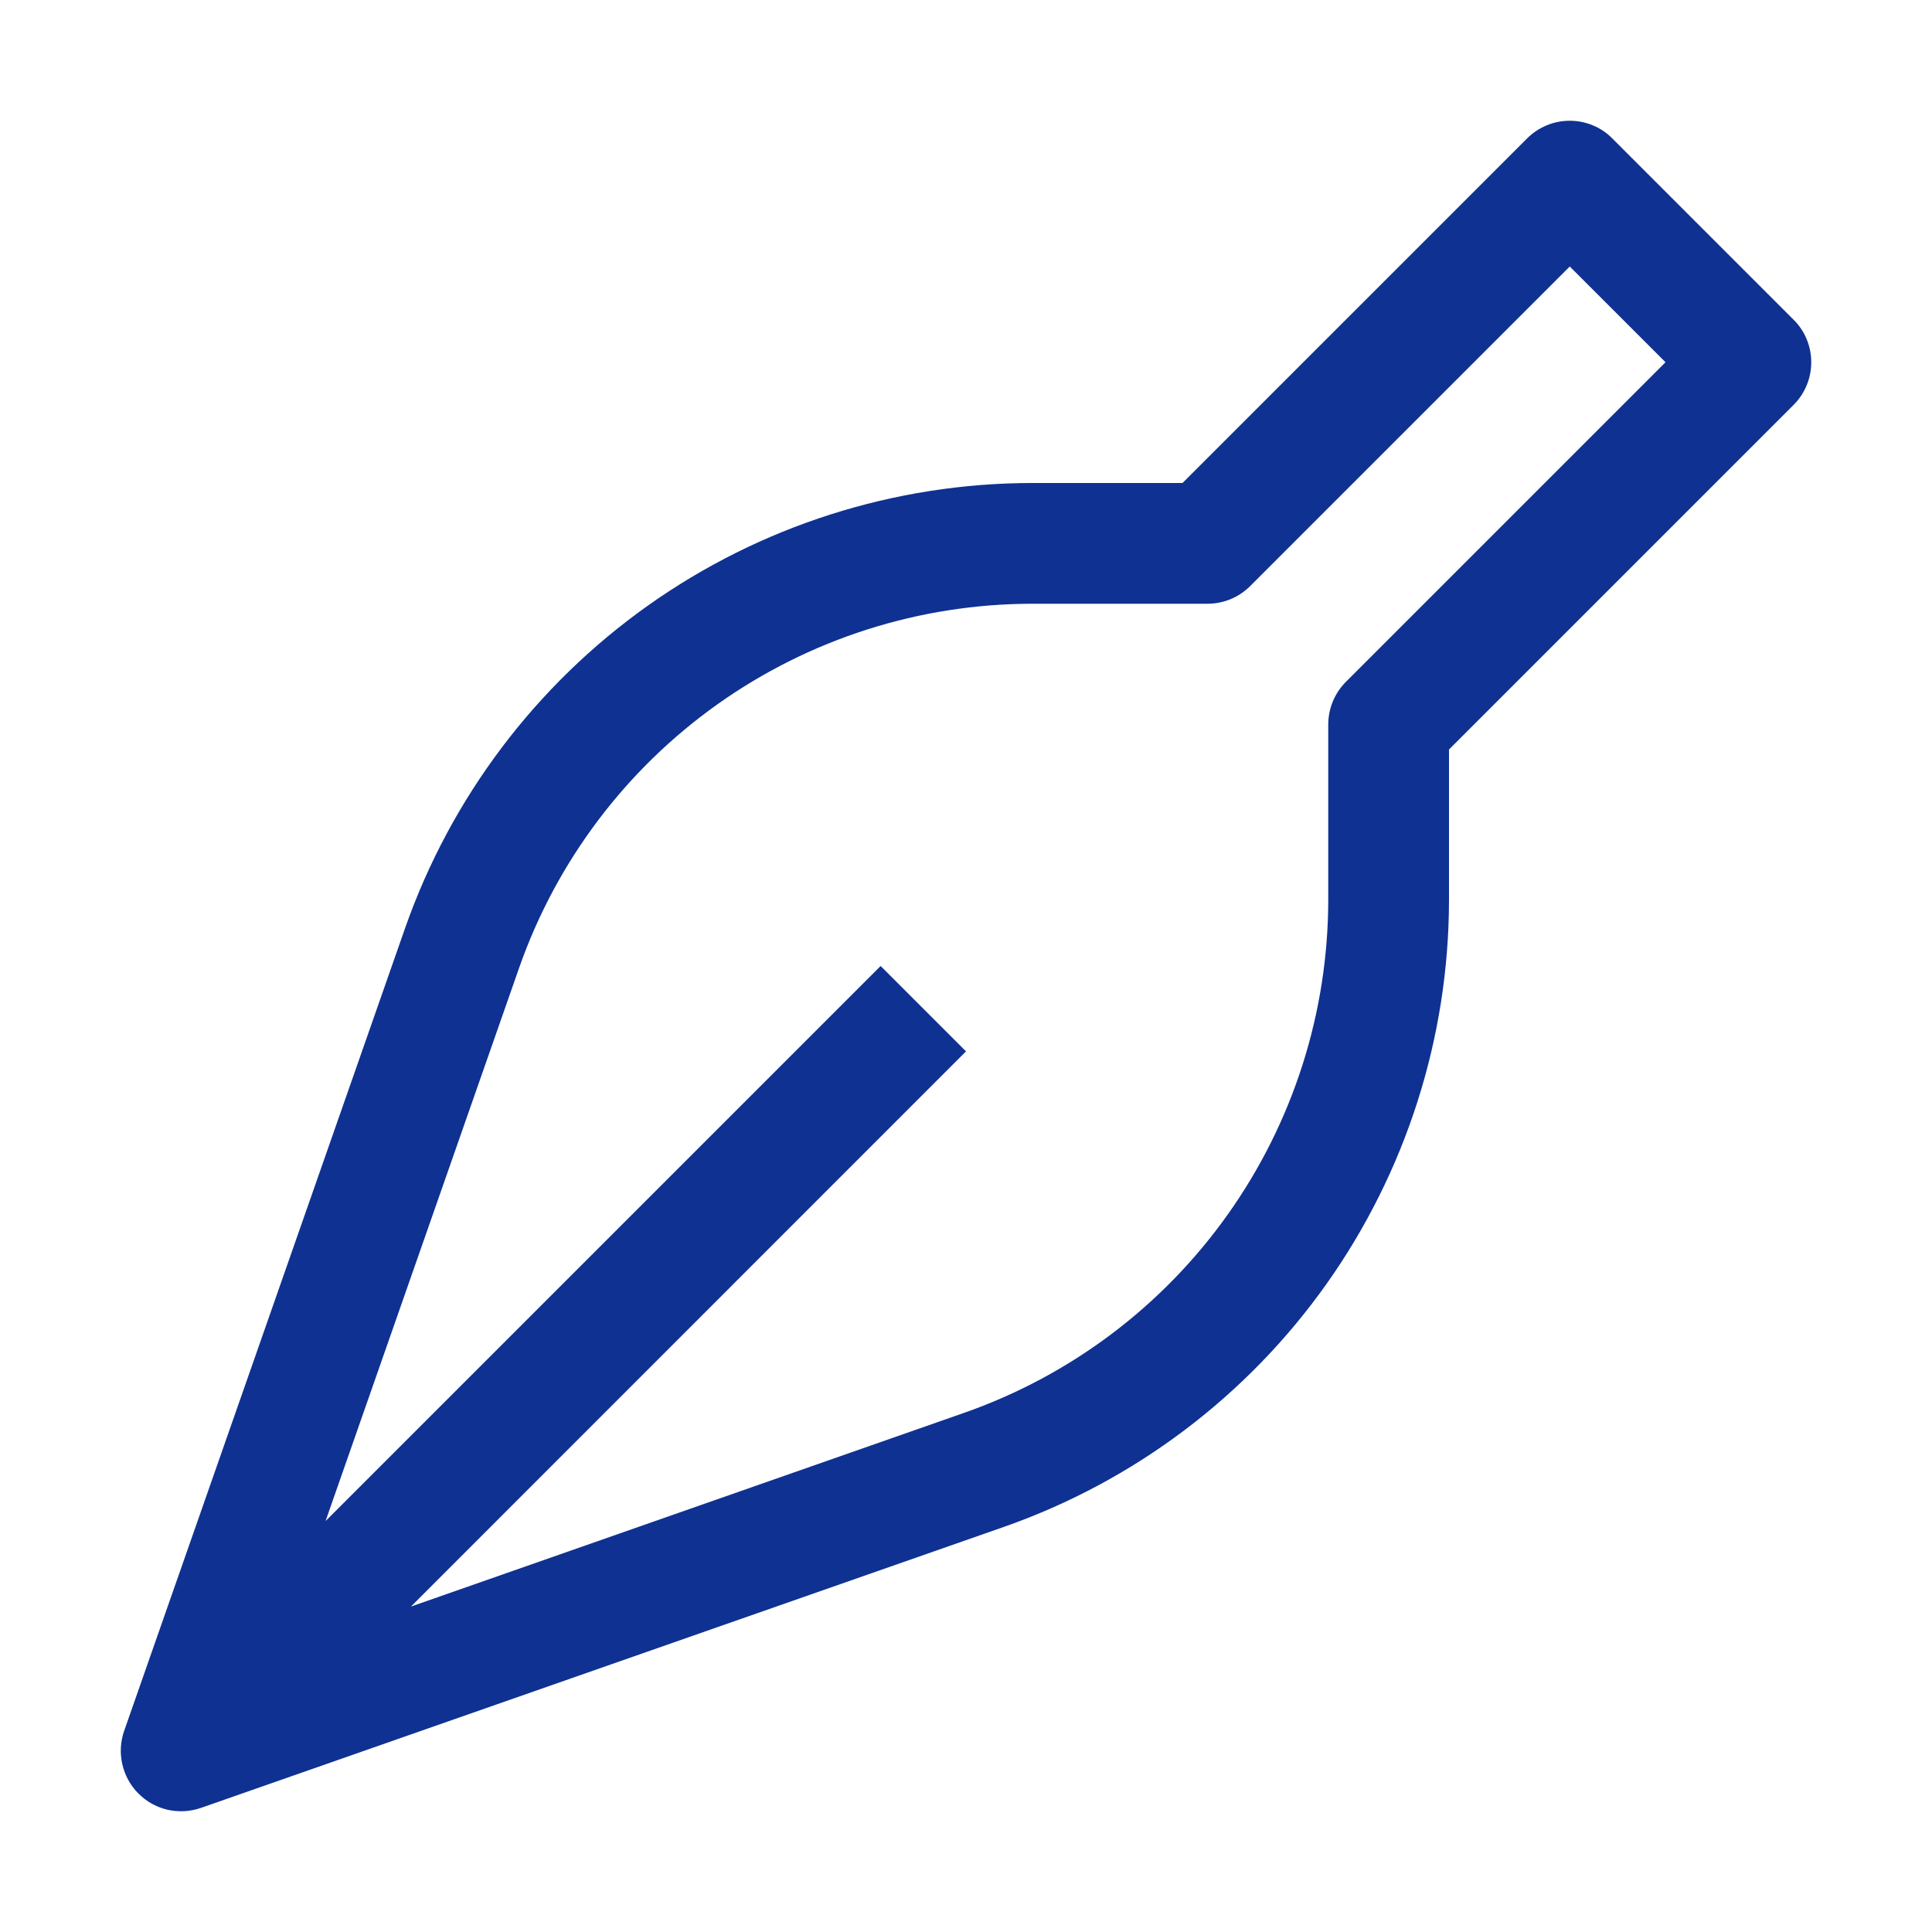 <svg width="16" height="16" viewBox="0 0 16 16" fill="none" xmlns="http://www.w3.org/2000/svg">
<path d="M14.853 2.647L13.353 1.147C13.307 1.1 13.252 1.063 13.191 1.038C13.131 1.013 13.066 1 13 1C12.934 1 12.869 1.013 12.809 1.038C12.748 1.063 12.693 1.1 12.646 1.147L9.793 4H8.547C7.407 4.001 6.295 4.356 5.366 5.015C4.436 5.675 3.734 6.607 3.356 7.683L1.028 14.335C0.997 14.424 0.992 14.52 1.013 14.611C1.034 14.703 1.08 14.787 1.147 14.854C1.213 14.92 1.297 14.967 1.389 14.988C1.481 15.008 1.576 15.003 1.665 14.972L8.317 12.644C9.393 12.266 10.325 11.564 10.985 10.634C11.644 9.704 11.999 8.593 12 7.453V6.207L14.853 3.354C14.9 3.307 14.937 3.252 14.962 3.191C14.987 3.131 15 3.066 15 3C15 2.934 14.987 2.869 14.962 2.809C14.937 2.748 14.9 2.693 14.853 2.647V2.647ZM11.146 5.647C11.053 5.74 11 5.867 11 6V7.453C10.999 8.386 10.709 9.295 10.169 10.056C9.629 10.817 8.867 11.391 7.986 11.7L3.403 13.305L8 8.707L7.293 8L2.696 12.597L4.3 8.013C4.609 7.133 5.183 6.371 5.944 5.831C6.705 5.291 7.614 5.001 8.547 5H10C10.133 5 10.26 4.947 10.353 4.854L13 2.207L13.793 3L11.146 5.647Z" fill="#0F3192"/>
</svg>
